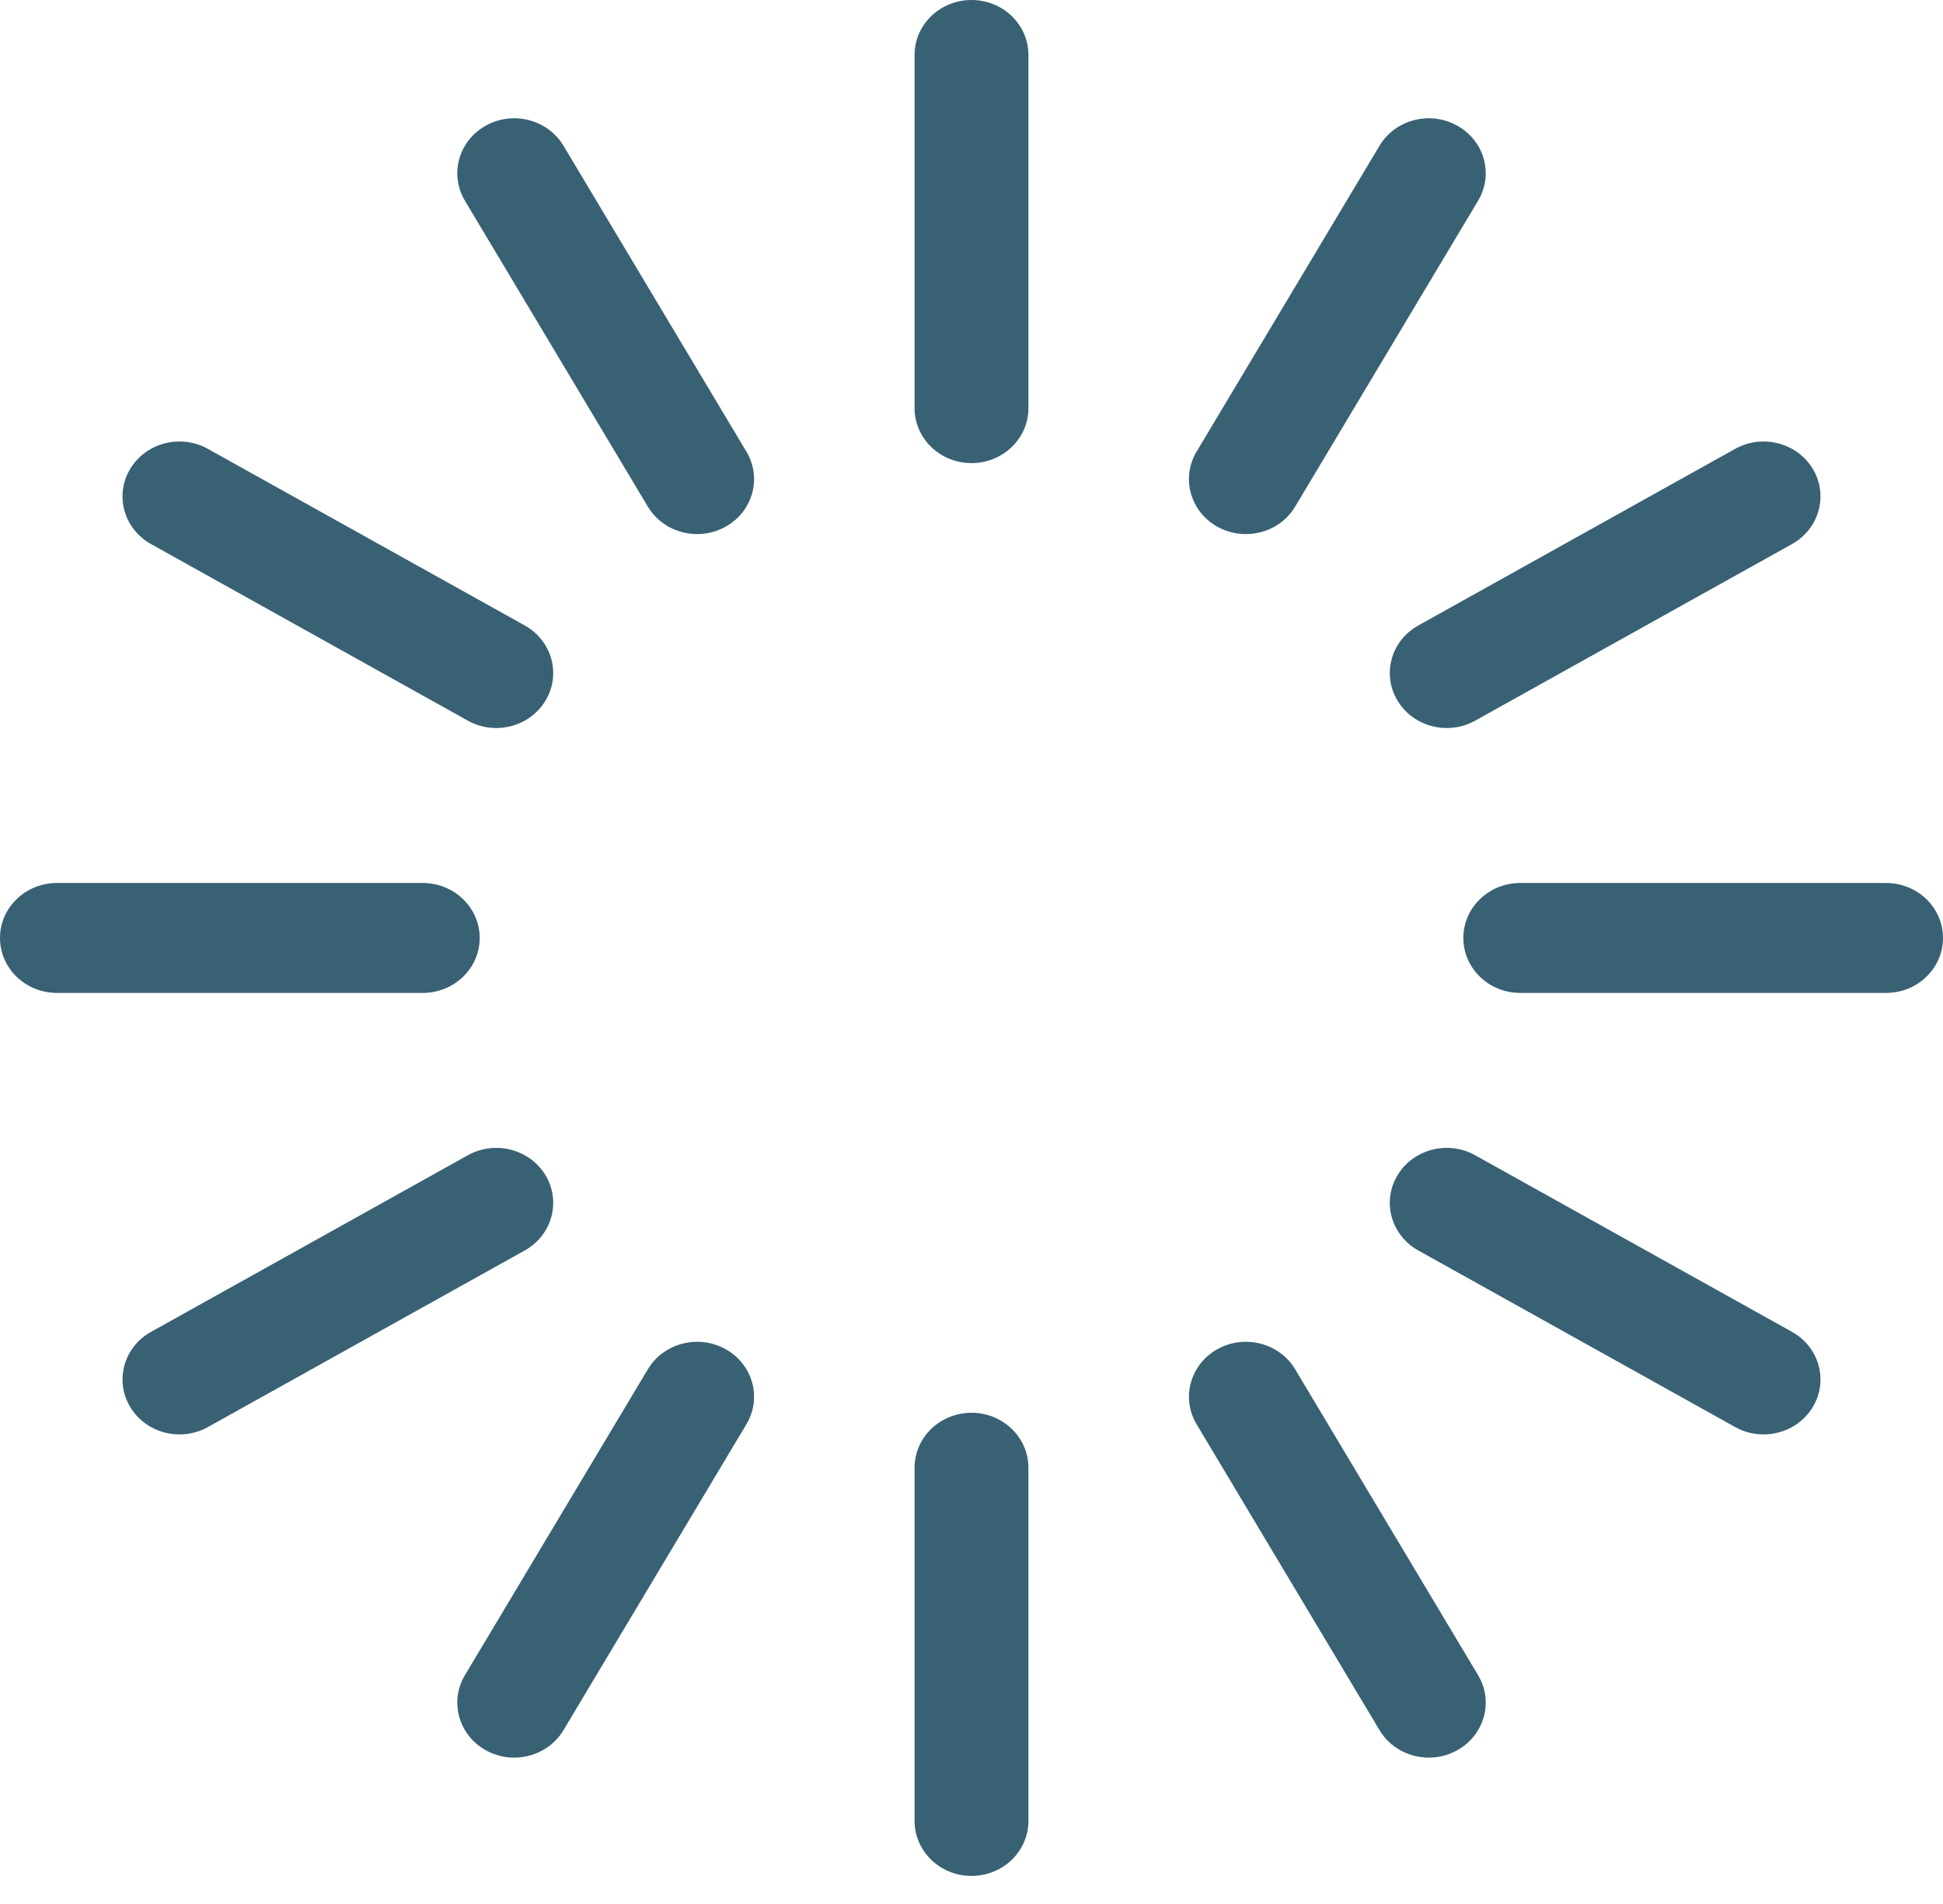 <svg width="50" height="49" viewBox="0 0 50 49" fill="none" xmlns="http://www.w3.org/2000/svg">
<path d="M25 0C24.191 0 23.535 0.633 23.535 1.414V10.504C23.535 11.285 24.191 11.918 25 11.918C25.809 11.918 26.465 11.285 26.465 10.504V1.414C26.465 0.633 25.809 0 25 0Z" fill="#396174"/>
<path d="M25 36.358C24.191 36.358 23.535 36.992 23.535 37.773V46.862C23.535 47.644 24.191 48.277 25 48.277C25.809 48.277 26.465 47.644 26.465 46.862V37.773C26.465 36.992 25.809 36.358 25 36.358Z" fill="#396174"/>
<path d="M19.208 11.623L14.501 3.752C14.097 3.075 13.201 2.843 12.5 3.234C11.8 3.624 11.56 4.489 11.964 5.166L16.671 13.038C16.942 13.492 17.435 13.745 17.941 13.745C18.19 13.745 18.441 13.684 18.672 13.555C19.373 13.165 19.613 12.3 19.208 11.623Z" fill="#396174"/>
<path d="M38.036 43.111L33.329 35.239C32.925 34.562 32.029 34.331 31.328 34.721C30.628 35.112 30.388 35.977 30.792 36.653L35.499 44.525C35.77 44.979 36.263 45.233 36.769 45.233C37.018 45.233 37.269 45.171 37.5 45.043C38.201 44.652 38.441 43.787 38.036 43.111Z" fill="#396174"/>
<path d="M13.503 16.096L5.35 11.552C4.65 11.161 3.754 11.393 3.349 12.069C2.945 12.746 3.185 13.611 3.885 14.001L12.038 18.546C12.269 18.675 12.521 18.736 12.77 18.736C13.276 18.736 13.768 18.482 14.039 18.028C14.444 17.352 14.204 16.487 13.503 16.096Z" fill="#396174"/>
<path d="M46.115 34.276L37.962 29.731C37.261 29.34 36.365 29.572 35.961 30.248C35.556 30.925 35.796 31.79 36.497 32.181L44.65 36.725C44.88 36.854 45.132 36.915 45.381 36.915C45.887 36.915 46.38 36.661 46.651 36.208C47.055 35.531 46.815 34.666 46.115 34.276Z" fill="#396174"/>
<path d="M10.879 22.724H1.465C0.656 22.724 0 23.357 0 24.139C0 24.92 0.656 25.553 1.465 25.553H10.879C11.688 25.553 12.344 24.92 12.344 24.139C12.344 23.357 11.688 22.724 10.879 22.724Z" fill="#396174"/>
<path d="M48.535 22.724H39.121C38.312 22.724 37.657 23.357 37.657 24.139C37.657 24.92 38.312 25.553 39.121 25.553H48.535C49.344 25.553 50 24.92 50 24.139C50 23.357 49.344 22.724 48.535 22.724Z" fill="#396174"/>
<path d="M14.04 30.248C13.635 29.572 12.739 29.34 12.039 29.731L3.886 34.276C3.185 34.666 2.945 35.531 3.35 36.208C3.621 36.662 4.113 36.915 4.619 36.915C4.868 36.915 5.12 36.854 5.351 36.725L13.504 32.181C14.204 31.79 14.444 30.925 14.04 30.248Z" fill="#396174"/>
<path d="M46.651 12.069C46.246 11.393 45.35 11.161 44.65 11.552L36.497 16.097C35.796 16.487 35.556 17.352 35.961 18.029C36.232 18.482 36.724 18.736 37.231 18.736C37.479 18.736 37.731 18.675 37.962 18.546L46.114 14.002C46.815 13.611 47.055 12.746 46.651 12.069Z" fill="#396174"/>
<path d="M18.672 34.721C17.971 34.331 17.076 34.562 16.671 35.239L11.964 43.111C11.56 43.787 11.8 44.652 12.5 45.043C12.731 45.172 12.983 45.233 13.231 45.233C13.738 45.233 14.23 44.979 14.501 44.525L19.208 36.653C19.613 35.977 19.373 35.112 18.672 34.721Z" fill="#396174"/>
<path d="M37.5 3.234C36.799 2.843 35.903 3.075 35.499 3.752L30.792 11.623C30.387 12.3 30.628 13.165 31.328 13.556C31.559 13.684 31.811 13.745 32.059 13.745C32.566 13.745 33.058 13.492 33.329 13.038L38.036 5.166C38.441 4.49 38.201 3.625 37.5 3.234Z" fill="#396174"/>
</svg>
